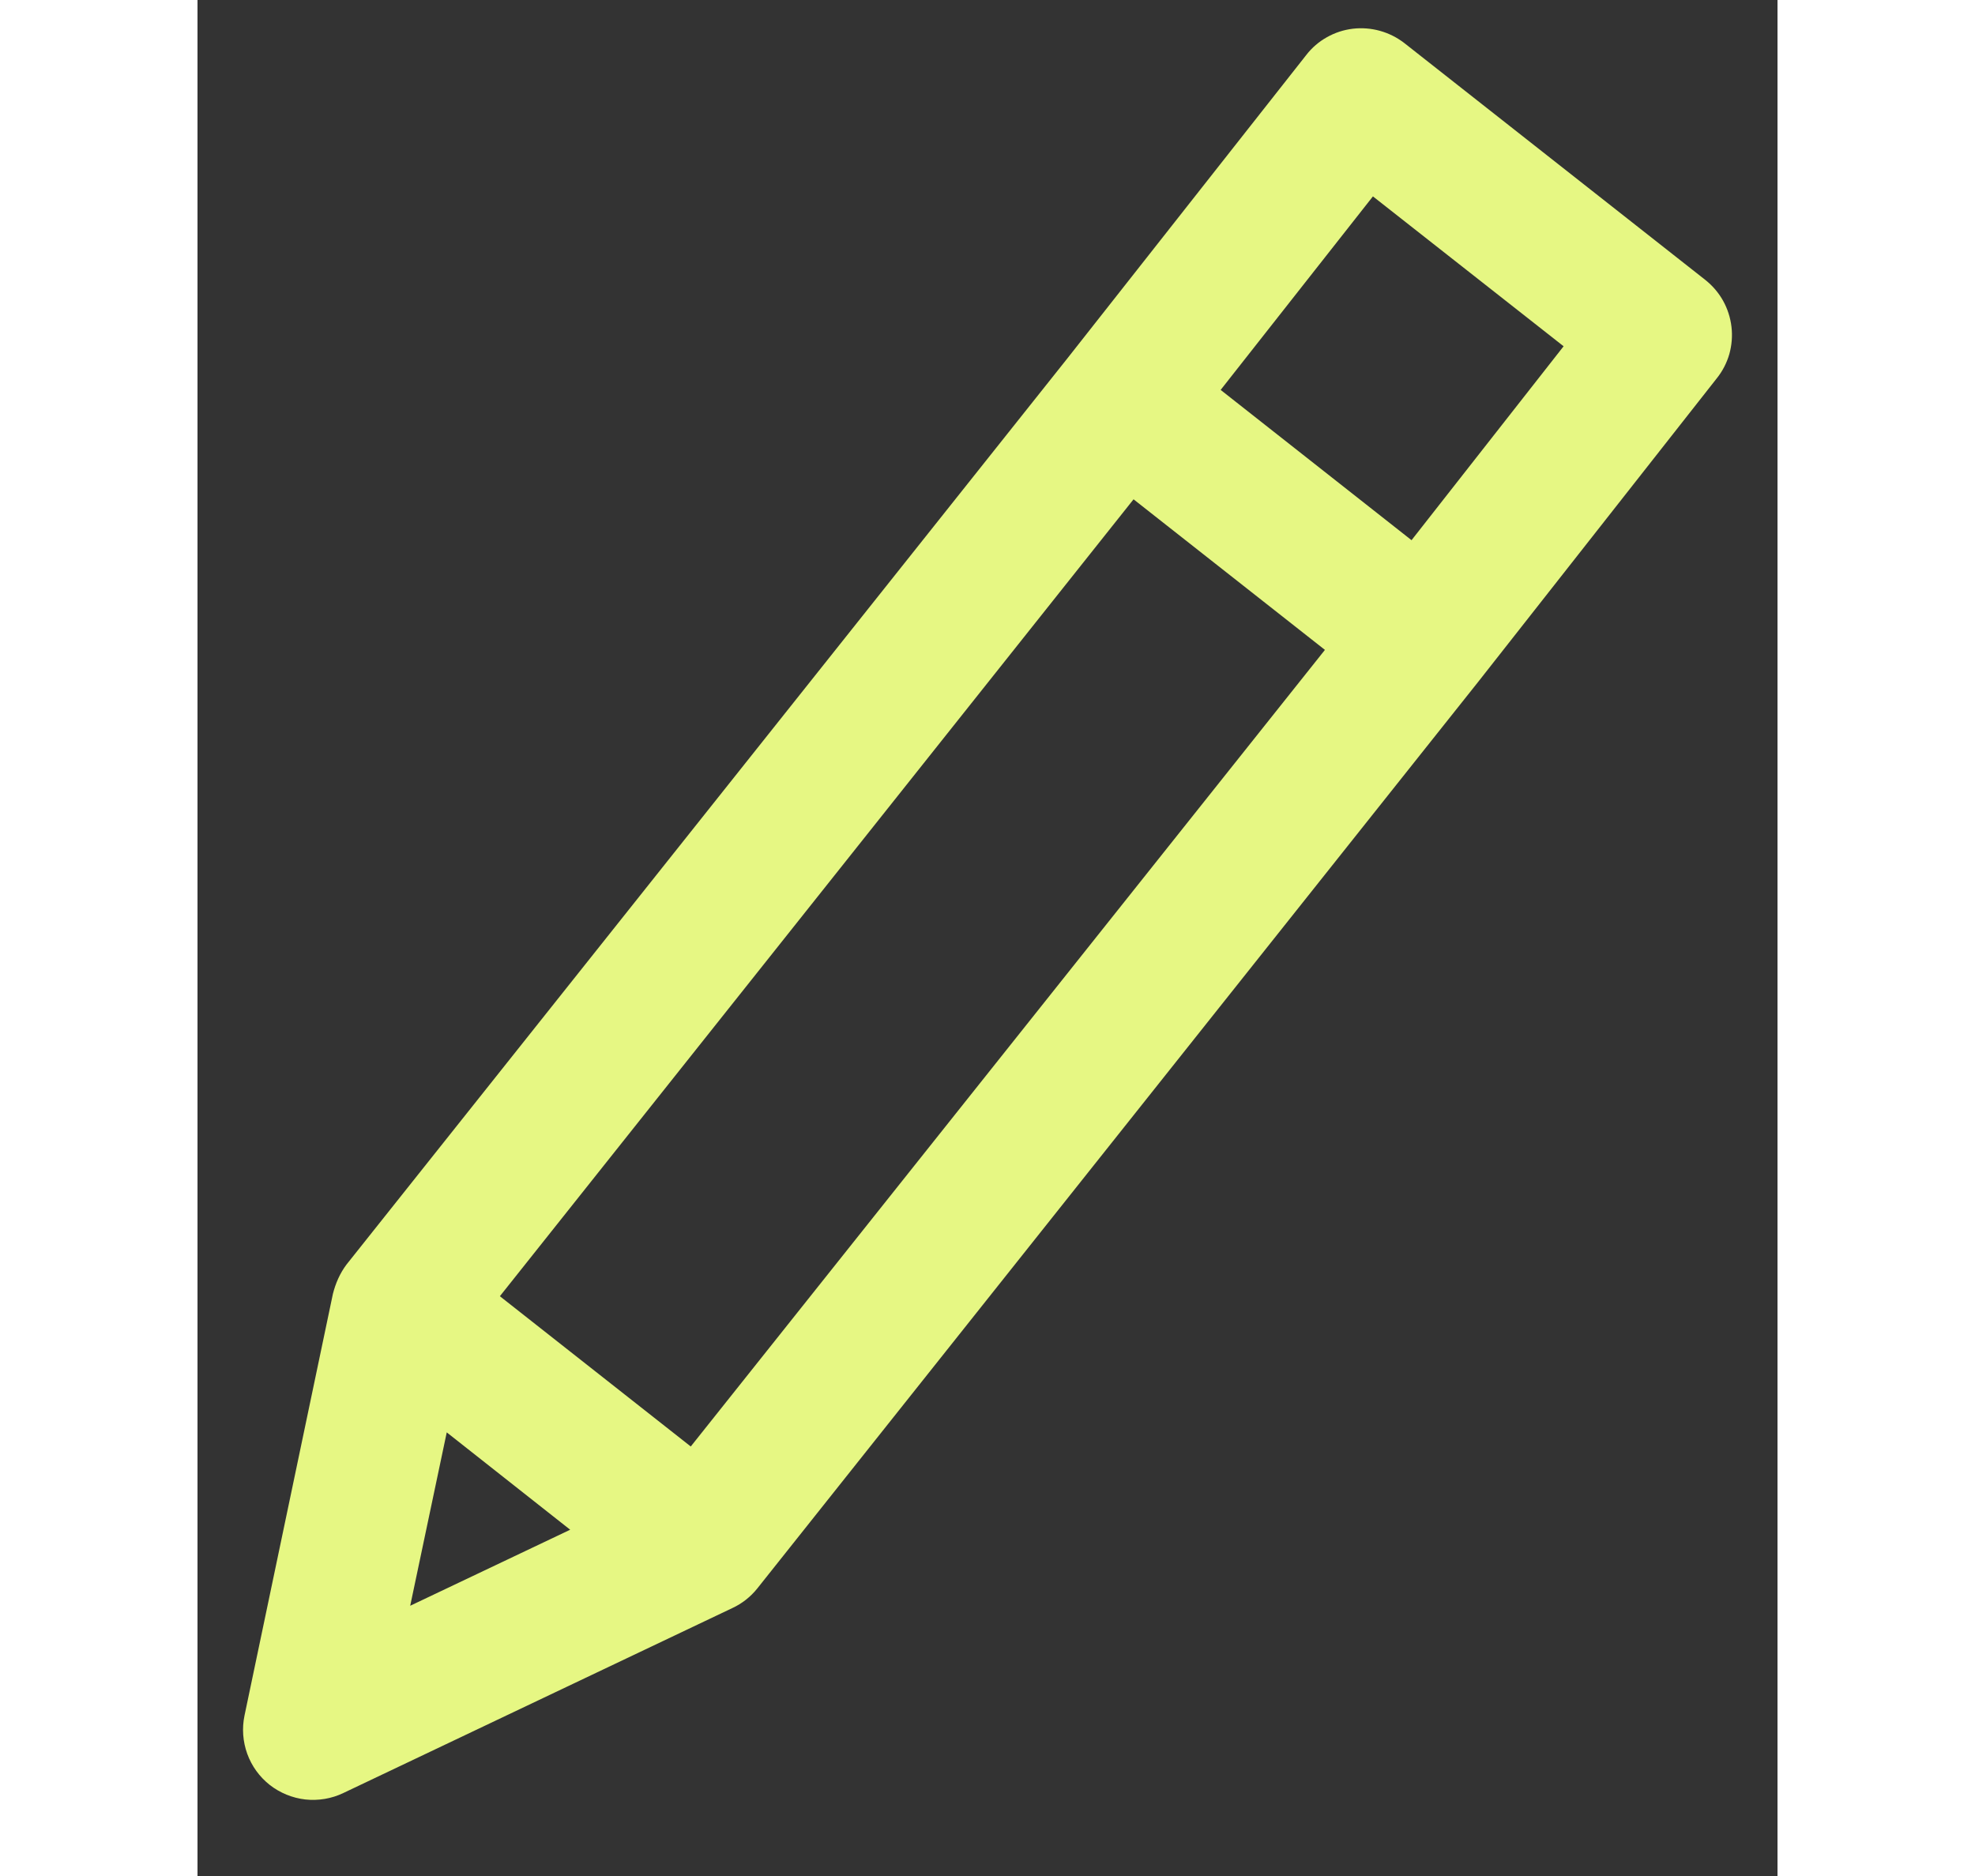 <?xml version="1.0" encoding="UTF-8"?><svg version="1.1" width="20px" height="19px" viewBox="0 0 16.0 19.0" xmlns="http://www.w3.org/2000/svg" xmlns:xlink="http://www.w3.org/1999/xlink"><rect x="0" y="0" width="16.0" height="19.0" fill="#333333" stroke="none"/><defs><clipPath id="i0"><path d="M11.238,0.005 C11.425,-0.017 11.613,0.036 11.761,0.151 L14.808,2.549 C14.881,2.607 14.942,2.678 14.988,2.76 C15.033,2.841 15.062,2.931 15.073,3.024 C15.084,3.117 15.076,3.211 15.051,3.301 C15.025,3.39 14.982,3.474 14.923,3.547 L12.507,6.621 L5.206,15.804 C5.139,15.887 5.053,15.955 4.956,16 L1.015,17.874 C0.896,17.931 0.763,17.953 0.631,17.939 C0.5,17.924 0.375,17.873 0.271,17.792 C0.167,17.71 0.088,17.601 0.043,17.477 C-0.002,17.353 -0.012,17.218 0.015,17.089 L0.91,12.819 C0.937,12.711 0.982,12.609 1.048,12.521 L8.35,3.341 L10.767,0.271 C10.824,0.197 10.895,0.136 10.976,0.091 C11.057,0.045 11.146,0.016 11.238,0.005 Z M2.063,14.221 L1.693,15.977 L3.313,15.207 L2.063,14.221 Z M9.018,4.771 L2.601,12.842 L4.534,14.364 L10.956,6.296 L9.018,4.771 Z M11.442,1.703 L9.9,3.663 L11.833,5.185 L13.373,3.221 L11.442,1.703 Z"></path></clipPath></defs><g transform="translate(0.461 0.286)"><g clip-path="url(#i0)"><polygon points="0,0 15.078,0 15.078,17.943 0,17.943 0,0" stroke="none" fill="#E6F783"></polygon></g></g></svg>